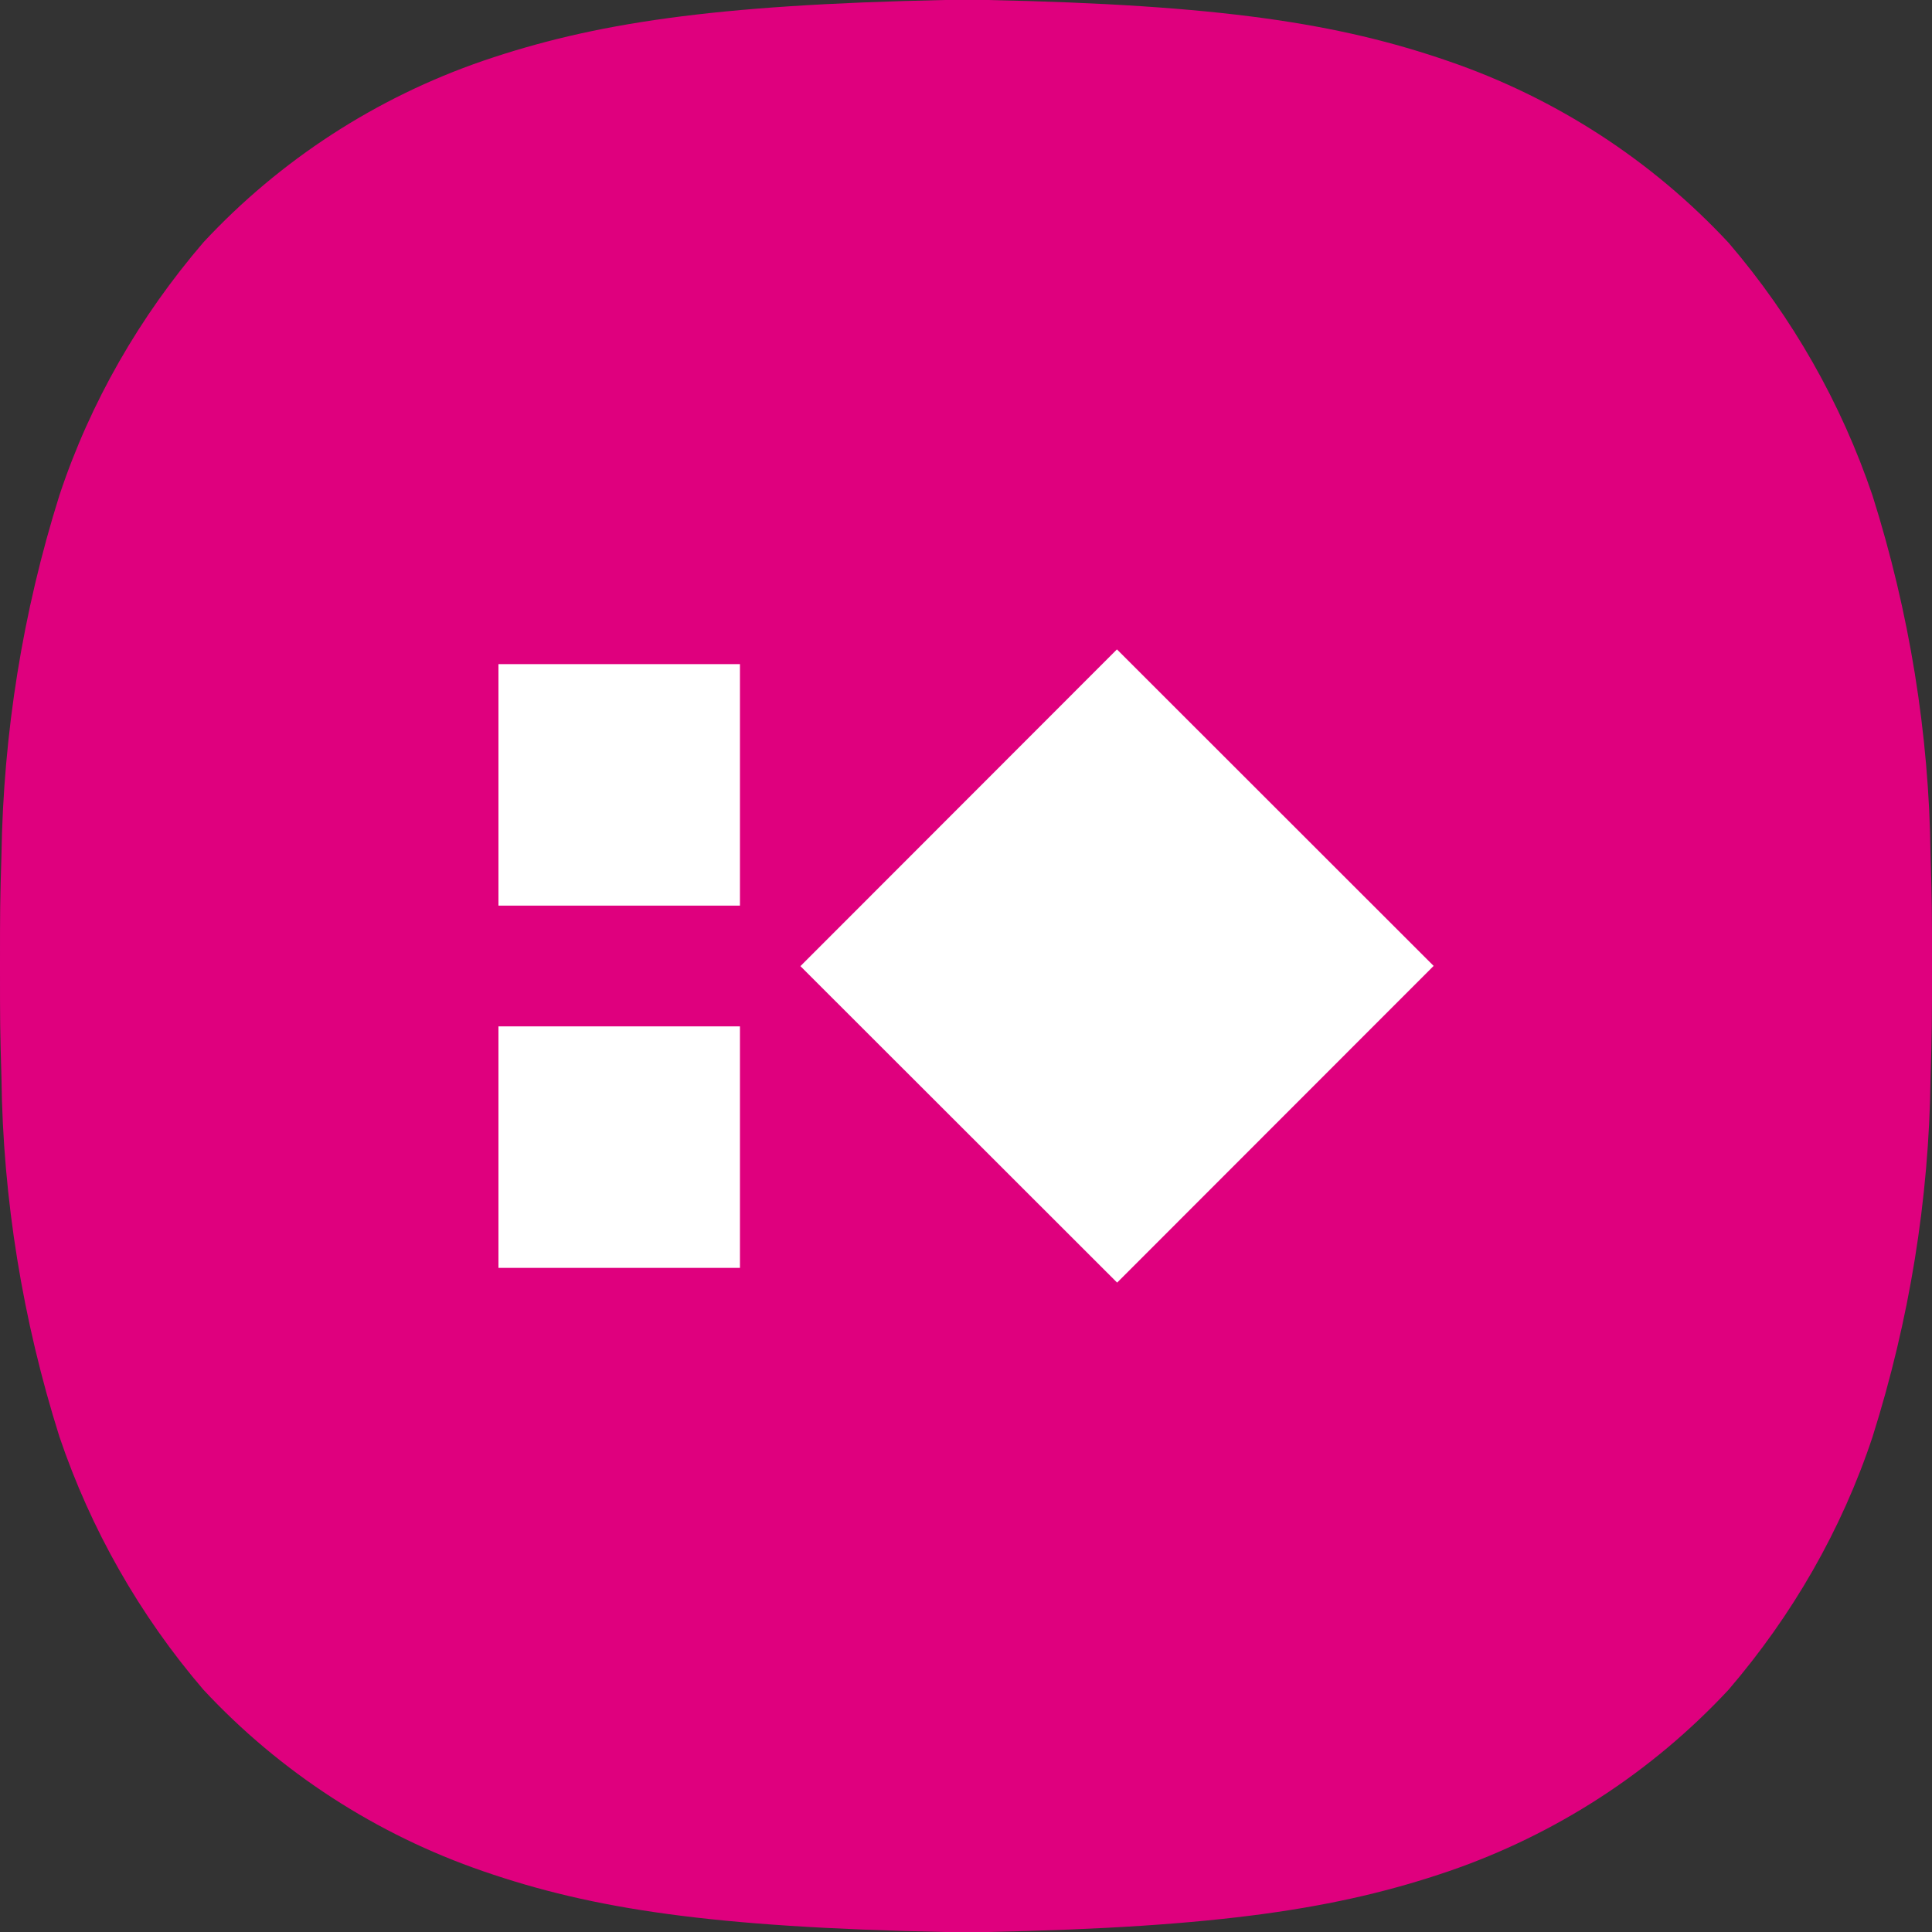 <svg width="40" height="40" viewBox="0 0 40 40" fill="none" xmlns="http://www.w3.org/2000/svg">
<rect x="0" y="0" width="40" height="40" fill="#333333" stroke="none"/>
<g clip-path="url(#clip0_591_6690)">
<path d="M0 20C0 21.169 0 21.309 0.03 22.309C0.06 24.828 0.47 27.336 1.23 29.745C1.88 31.664 2.891 33.443 4.211 34.983C5.801 36.692 7.792 37.981 10.002 38.741C12.283 39.53 14.754 39.9 19.555 40H20.445C25.246 39.9 27.717 39.52 29.997 38.741C32.208 37.981 34.199 36.692 35.789 34.983C37.109 33.443 38.13 31.674 38.77 29.745C39.53 27.336 39.94 24.838 39.97 22.309C40 21.319 40 21.179 40 20C40 18.821 40 18.691 39.97 17.701C39.94 15.182 39.53 12.674 38.77 10.265C38.12 8.346 37.109 6.567 35.789 5.027C34.199 3.318 32.208 2.029 29.997 1.269C27.717 0.48 25.246 0.1 20.445 0H19.555C14.754 0.1 12.283 0.48 10.002 1.259C7.792 2.019 5.801 3.308 4.211 5.018C2.891 6.557 1.87 8.326 1.23 10.255C0.47 12.674 0.07 15.172 0.03 17.701C0 18.691 0 18.831 0 20Z" fill="#DF007E"/>
<path d="M23.125 13.445L16.572 20.003L23.129 26.555L29.682 19.998L23.125 13.445Z" fill="white"/>
<path d="M15.32 13.75H10.32V18.75H15.32V13.75Z" fill="white"/>
<path d="M15.32 21.25H10.32V26.25H15.32V21.25Z" fill="white"/>
</g>
<defs>
<clipPath id="clip0_591_6690">
<rect width="40" height="40" fill="white"/>
</clipPath>
</defs>
</svg>

